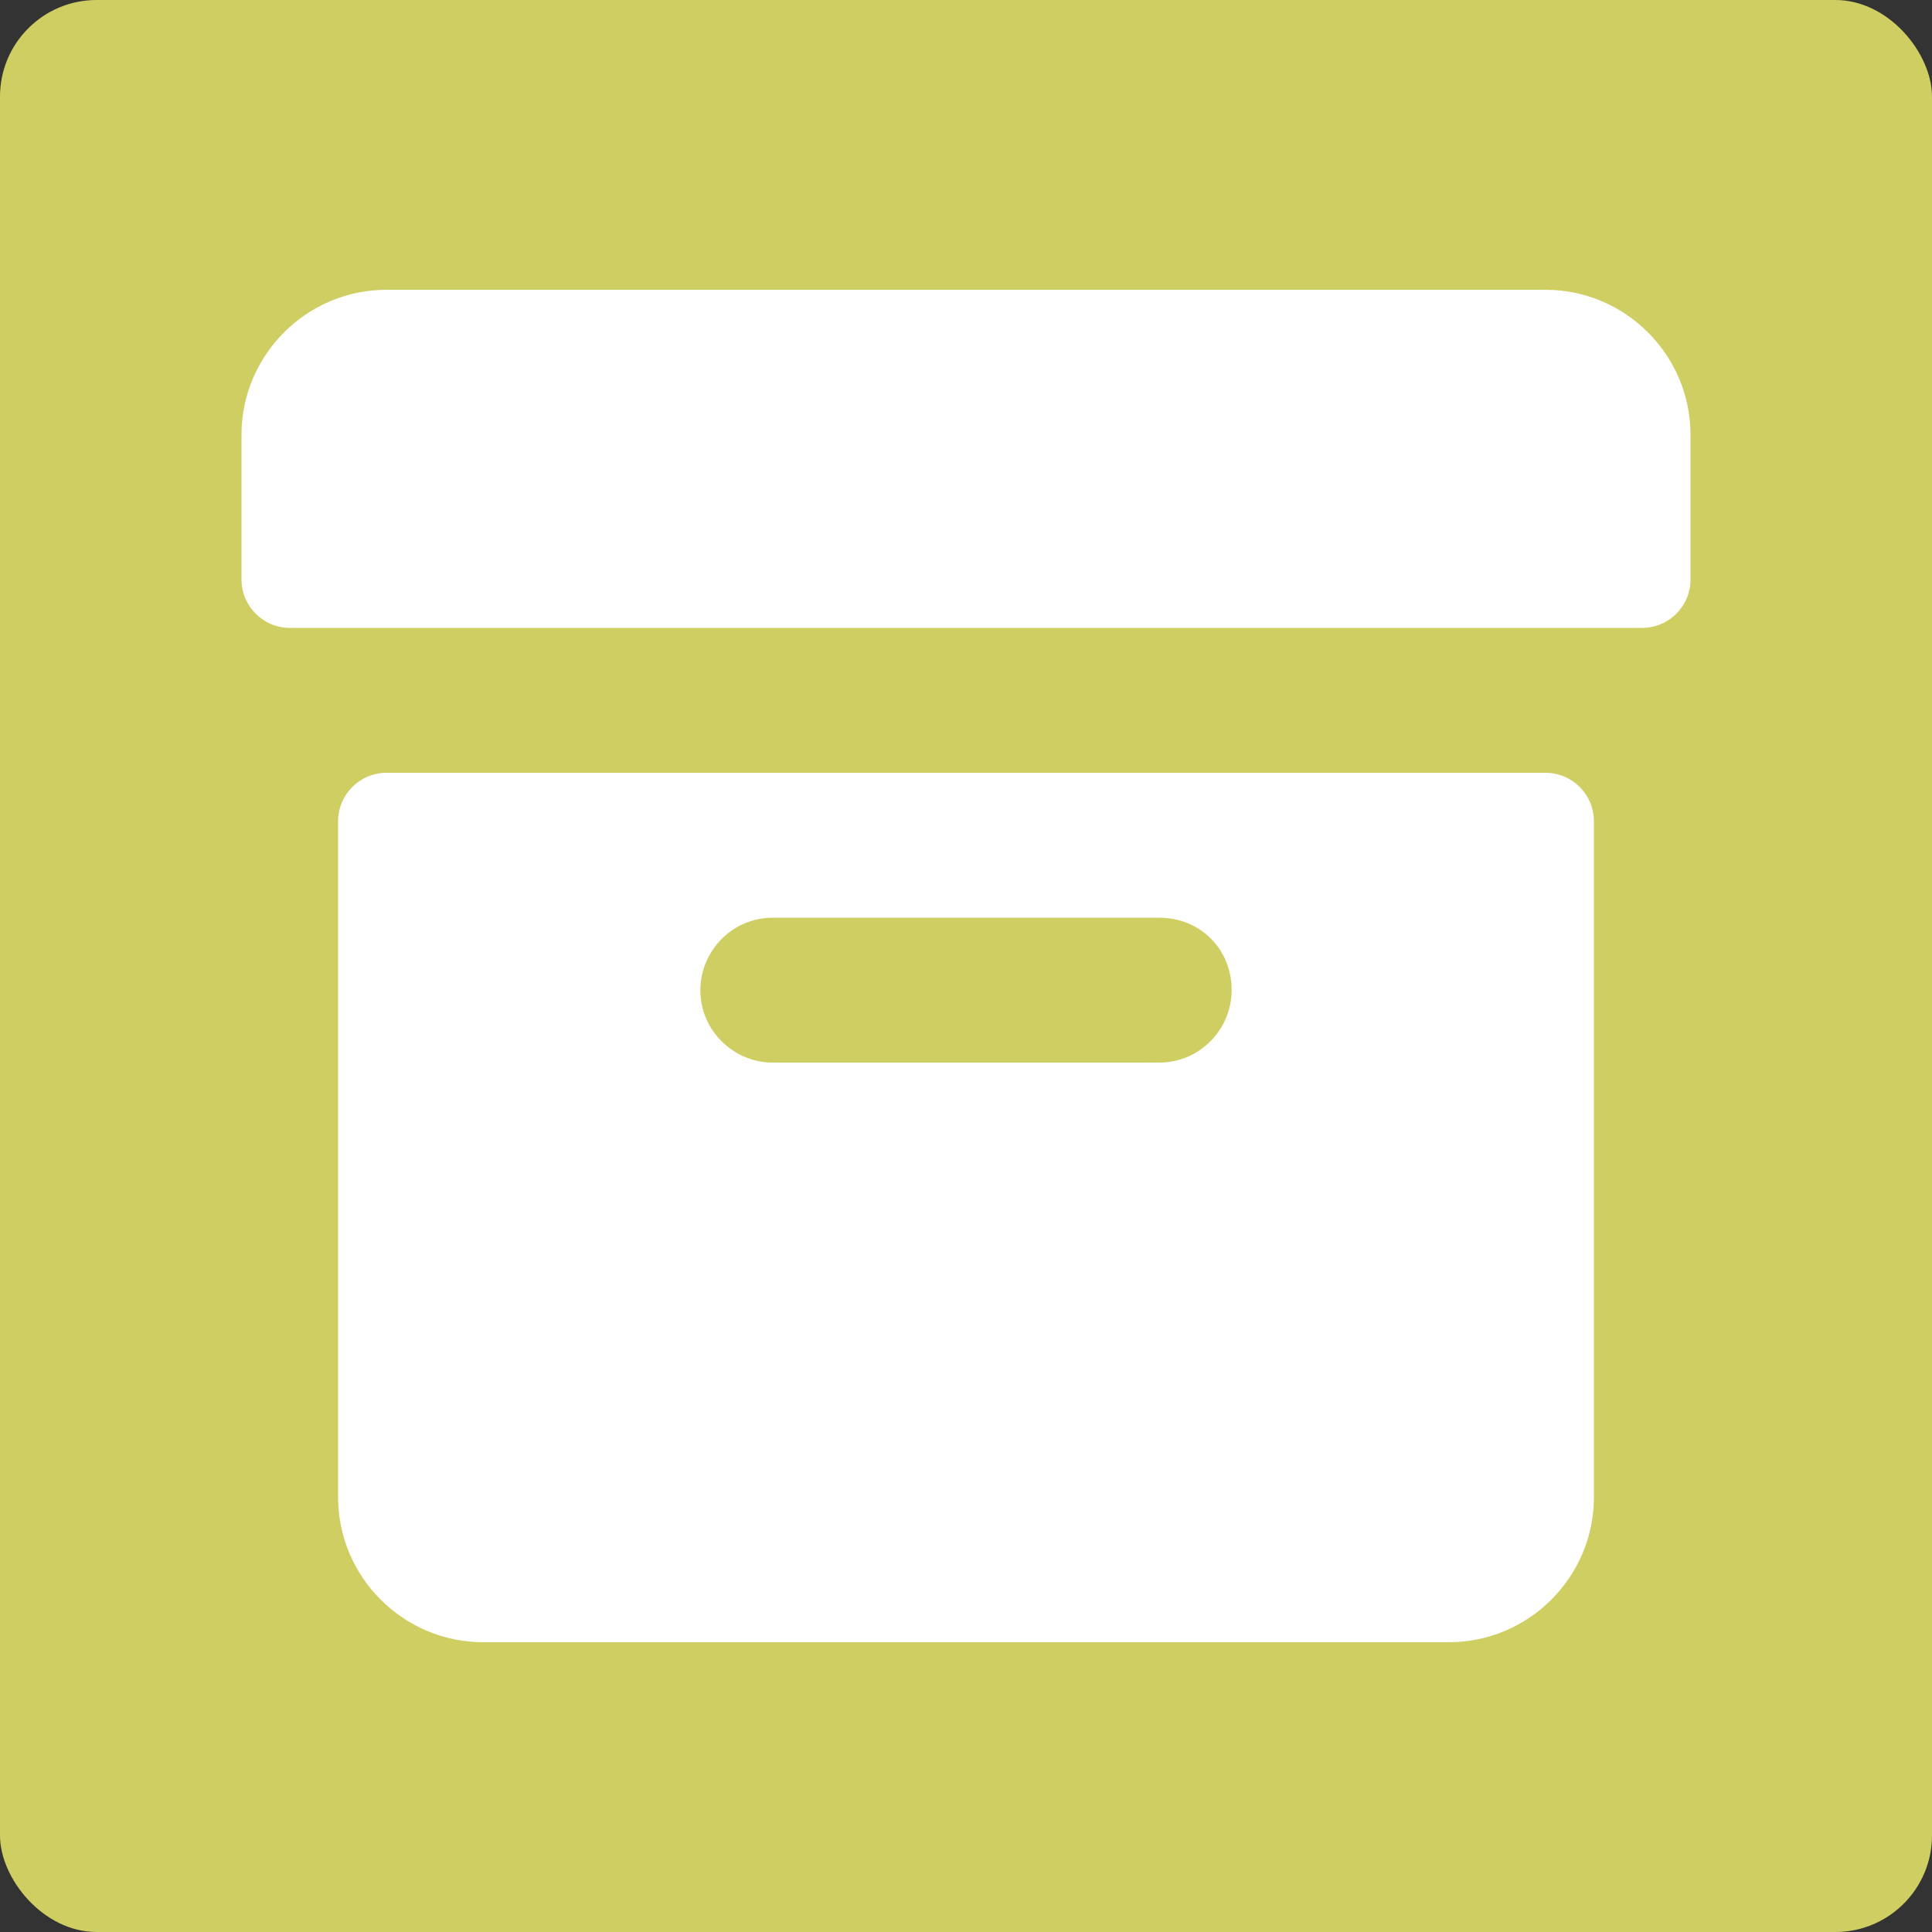 <?xml version="1.0" encoding="UTF-8"?>
<svg width="80px" height="80px" viewBox="0 0 80 80" version="1.1" xmlns="http://www.w3.org/2000/svg" xmlns:xlink="http://www.w3.org/1999/xlink">
    <rect x="0" y="0" width="80" height="80" fill="#333333" stroke="none"/>
    <g id="Page-1" stroke="none" stroke-width="1" fill="none" fill-rule="evenodd">
        <rect id="Rectangle" fill="#CFCE63" x="0" y="0" width="80" height="80" rx="4"></rect>
        <g id="custom42" transform="translate(10, 12)" fill-rule="nonzero" fill="#FFFFFF">
            <path d="M54,0 L6,0 C2.7,0 0,2.7 0,6 L0,12 C0,13.1 0.9,14 2,14 L58,14 C59.1,14 60,13.1 60,12 L60,6 C60,2.7 57.3,0 54,0 Z M54,20 L6,20 C4.9,20 4,20.9 4,22 L4,50 C4,53.3 6.7,56 10,56 L50,56 C53.3,56 56,53.3 56,50 L56,22 C56,20.9 55.1,20 54,20 Z M41,29 C41,30.6 39.7,32 38,32 L22,32 C20.4,32 19,30.7 19,29 C19,27.4 20.3,26 22,26 L38,26 C39.7,26 41,27.3 41,29 Z" id="Shape"></path>
        </g>
    </g>
</svg>
